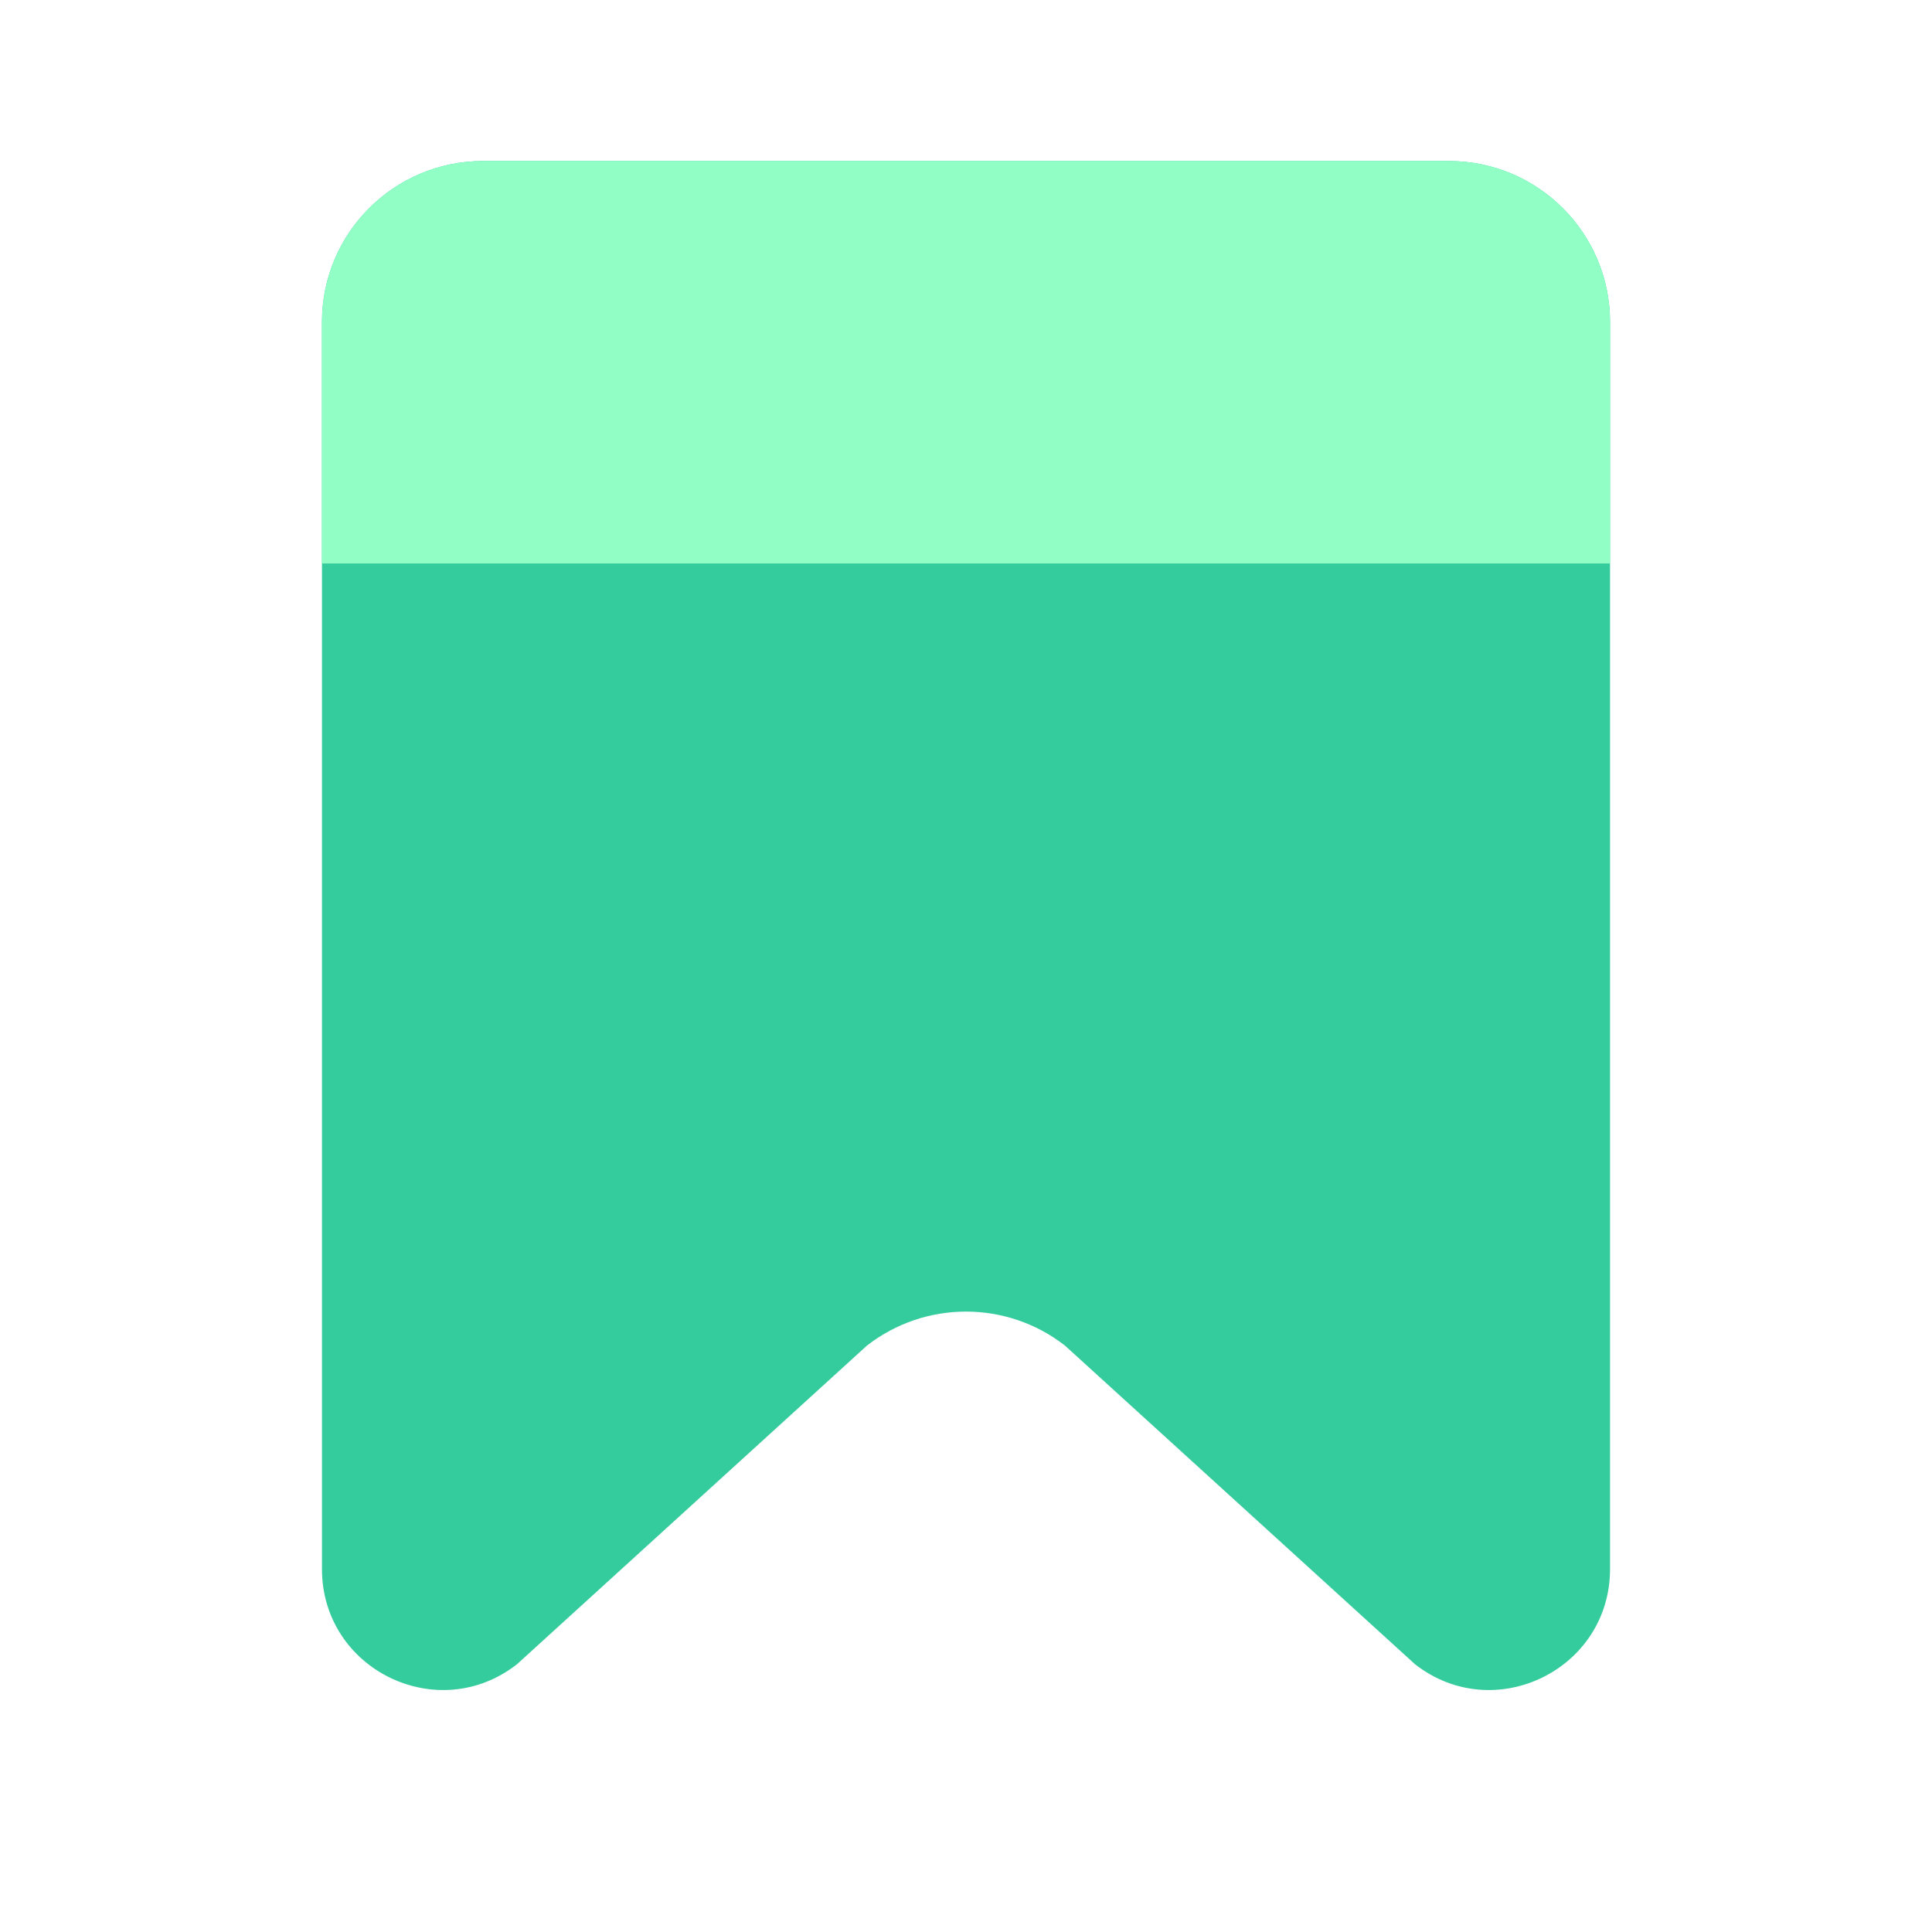 <svg width="20" height="20" viewBox="0 0 20 20" fill="none" xmlns="http://www.w3.org/2000/svg">
<path d="M3.333 16.243V3.333C3.333 2.413 4.079 1.667 5 1.667H15C15.92 1.667 16.667 2.413 16.667 3.333L16.667 16.243C16.667 17.284 15.468 17.869 14.648 17.228L11.025 13.93C10.423 13.46 9.577 13.46 8.974 13.93L5.352 17.228C4.532 17.869 3.333 17.284 3.333 16.243Z" fill="#34CC9C"/>
<path d="M5 1.667H15C15.92 1.667 16.667 2.413 16.667 3.333V5.833H3.333V3.333C3.333 2.413 4.079 1.667 5 1.667Z" fill="#91FFC5"/>
</svg>
